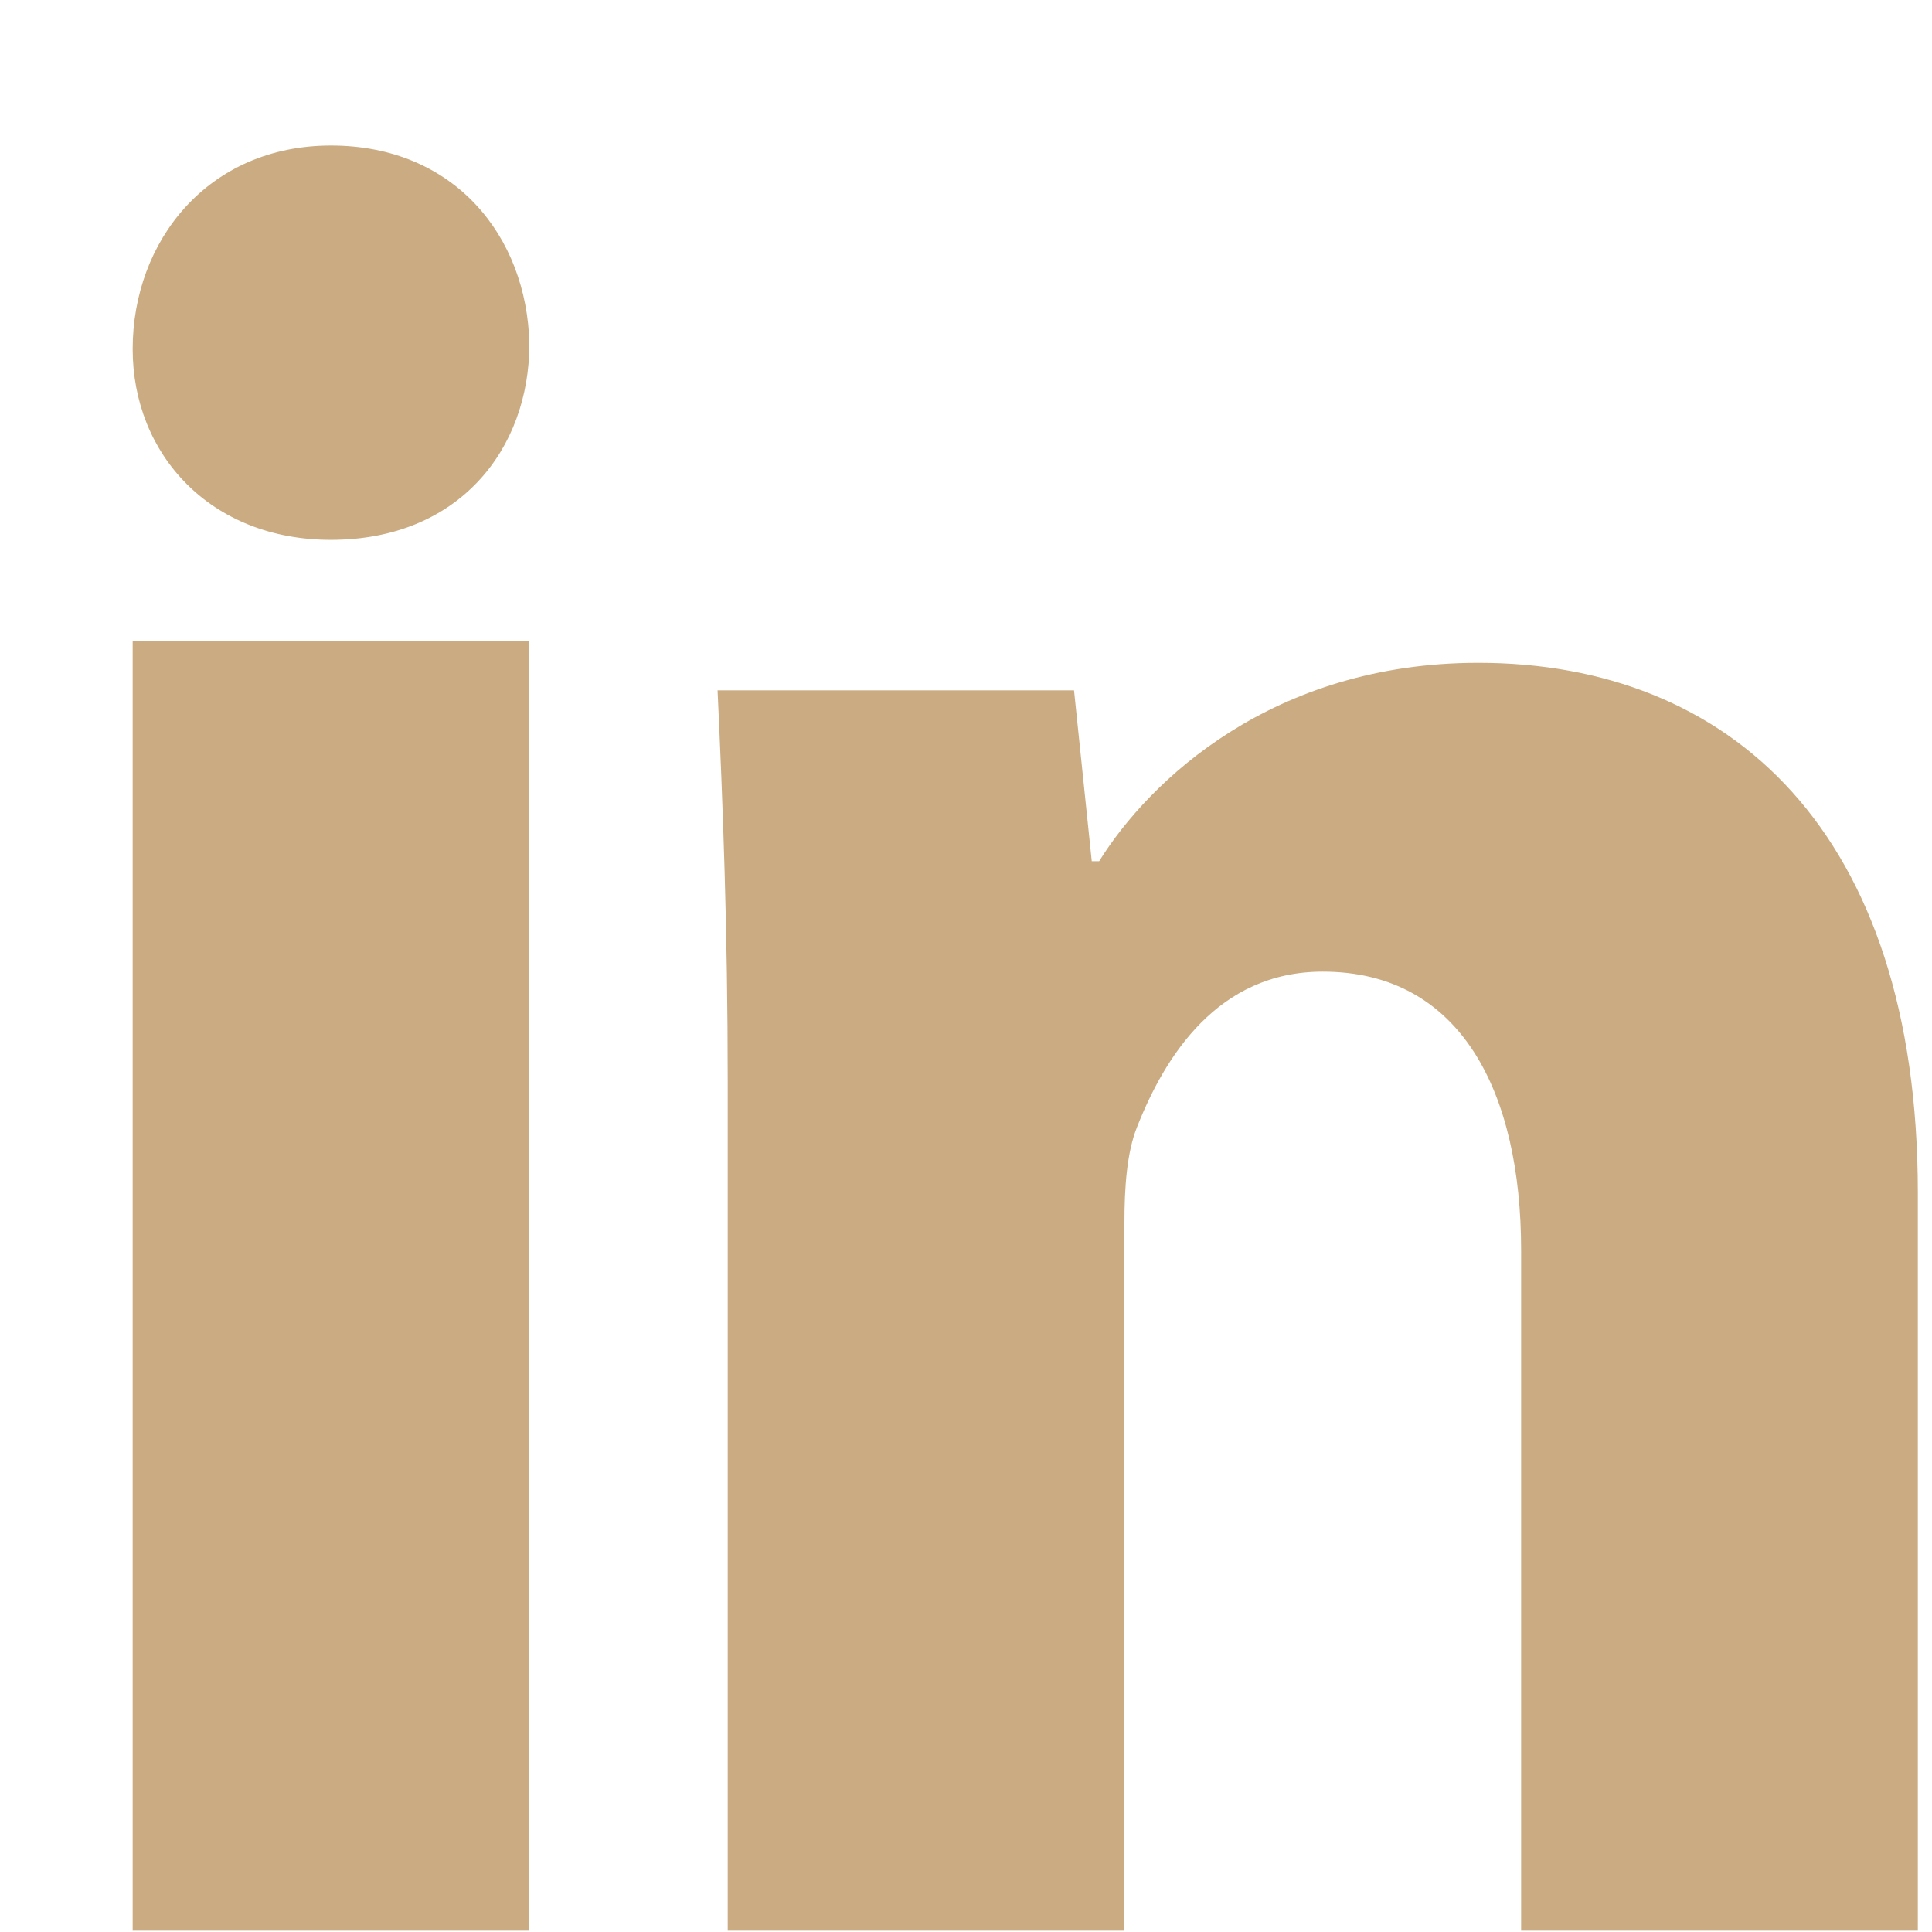 <svg width="12" height="12" viewBox="0 0 12 12" fill="none" xmlns="http://www.w3.org/2000/svg">
<path d="M3.288 2.136C3.288 2.79 2.851 3.353 2.055 3.353C1.307 3.353 0.824 2.822 0.824 2.168C0.824 1.497 1.292 0.904 2.056 0.904C2.82 0.904 3.273 1.465 3.288 2.136ZM0.824 11.992V3.984H3.288V11.992H0.824Z" fill="#CBAB81"/>
<path d="M4.52 6.721C4.52 5.77 4.489 4.975 4.457 4.288H6.671L6.781 5.349H6.827C7.139 4.849 7.903 4.117 9.182 4.117C10.742 4.117 11.912 5.161 11.912 7.408V11.992H9.448V7.766C9.448 6.784 9.074 6.035 8.216 6.035C7.562 6.035 7.234 6.564 7.062 7.001C6.999 7.158 6.984 7.376 6.984 7.594V11.992H4.52V6.721Z" fill="#CBAB81"/>
</svg>
